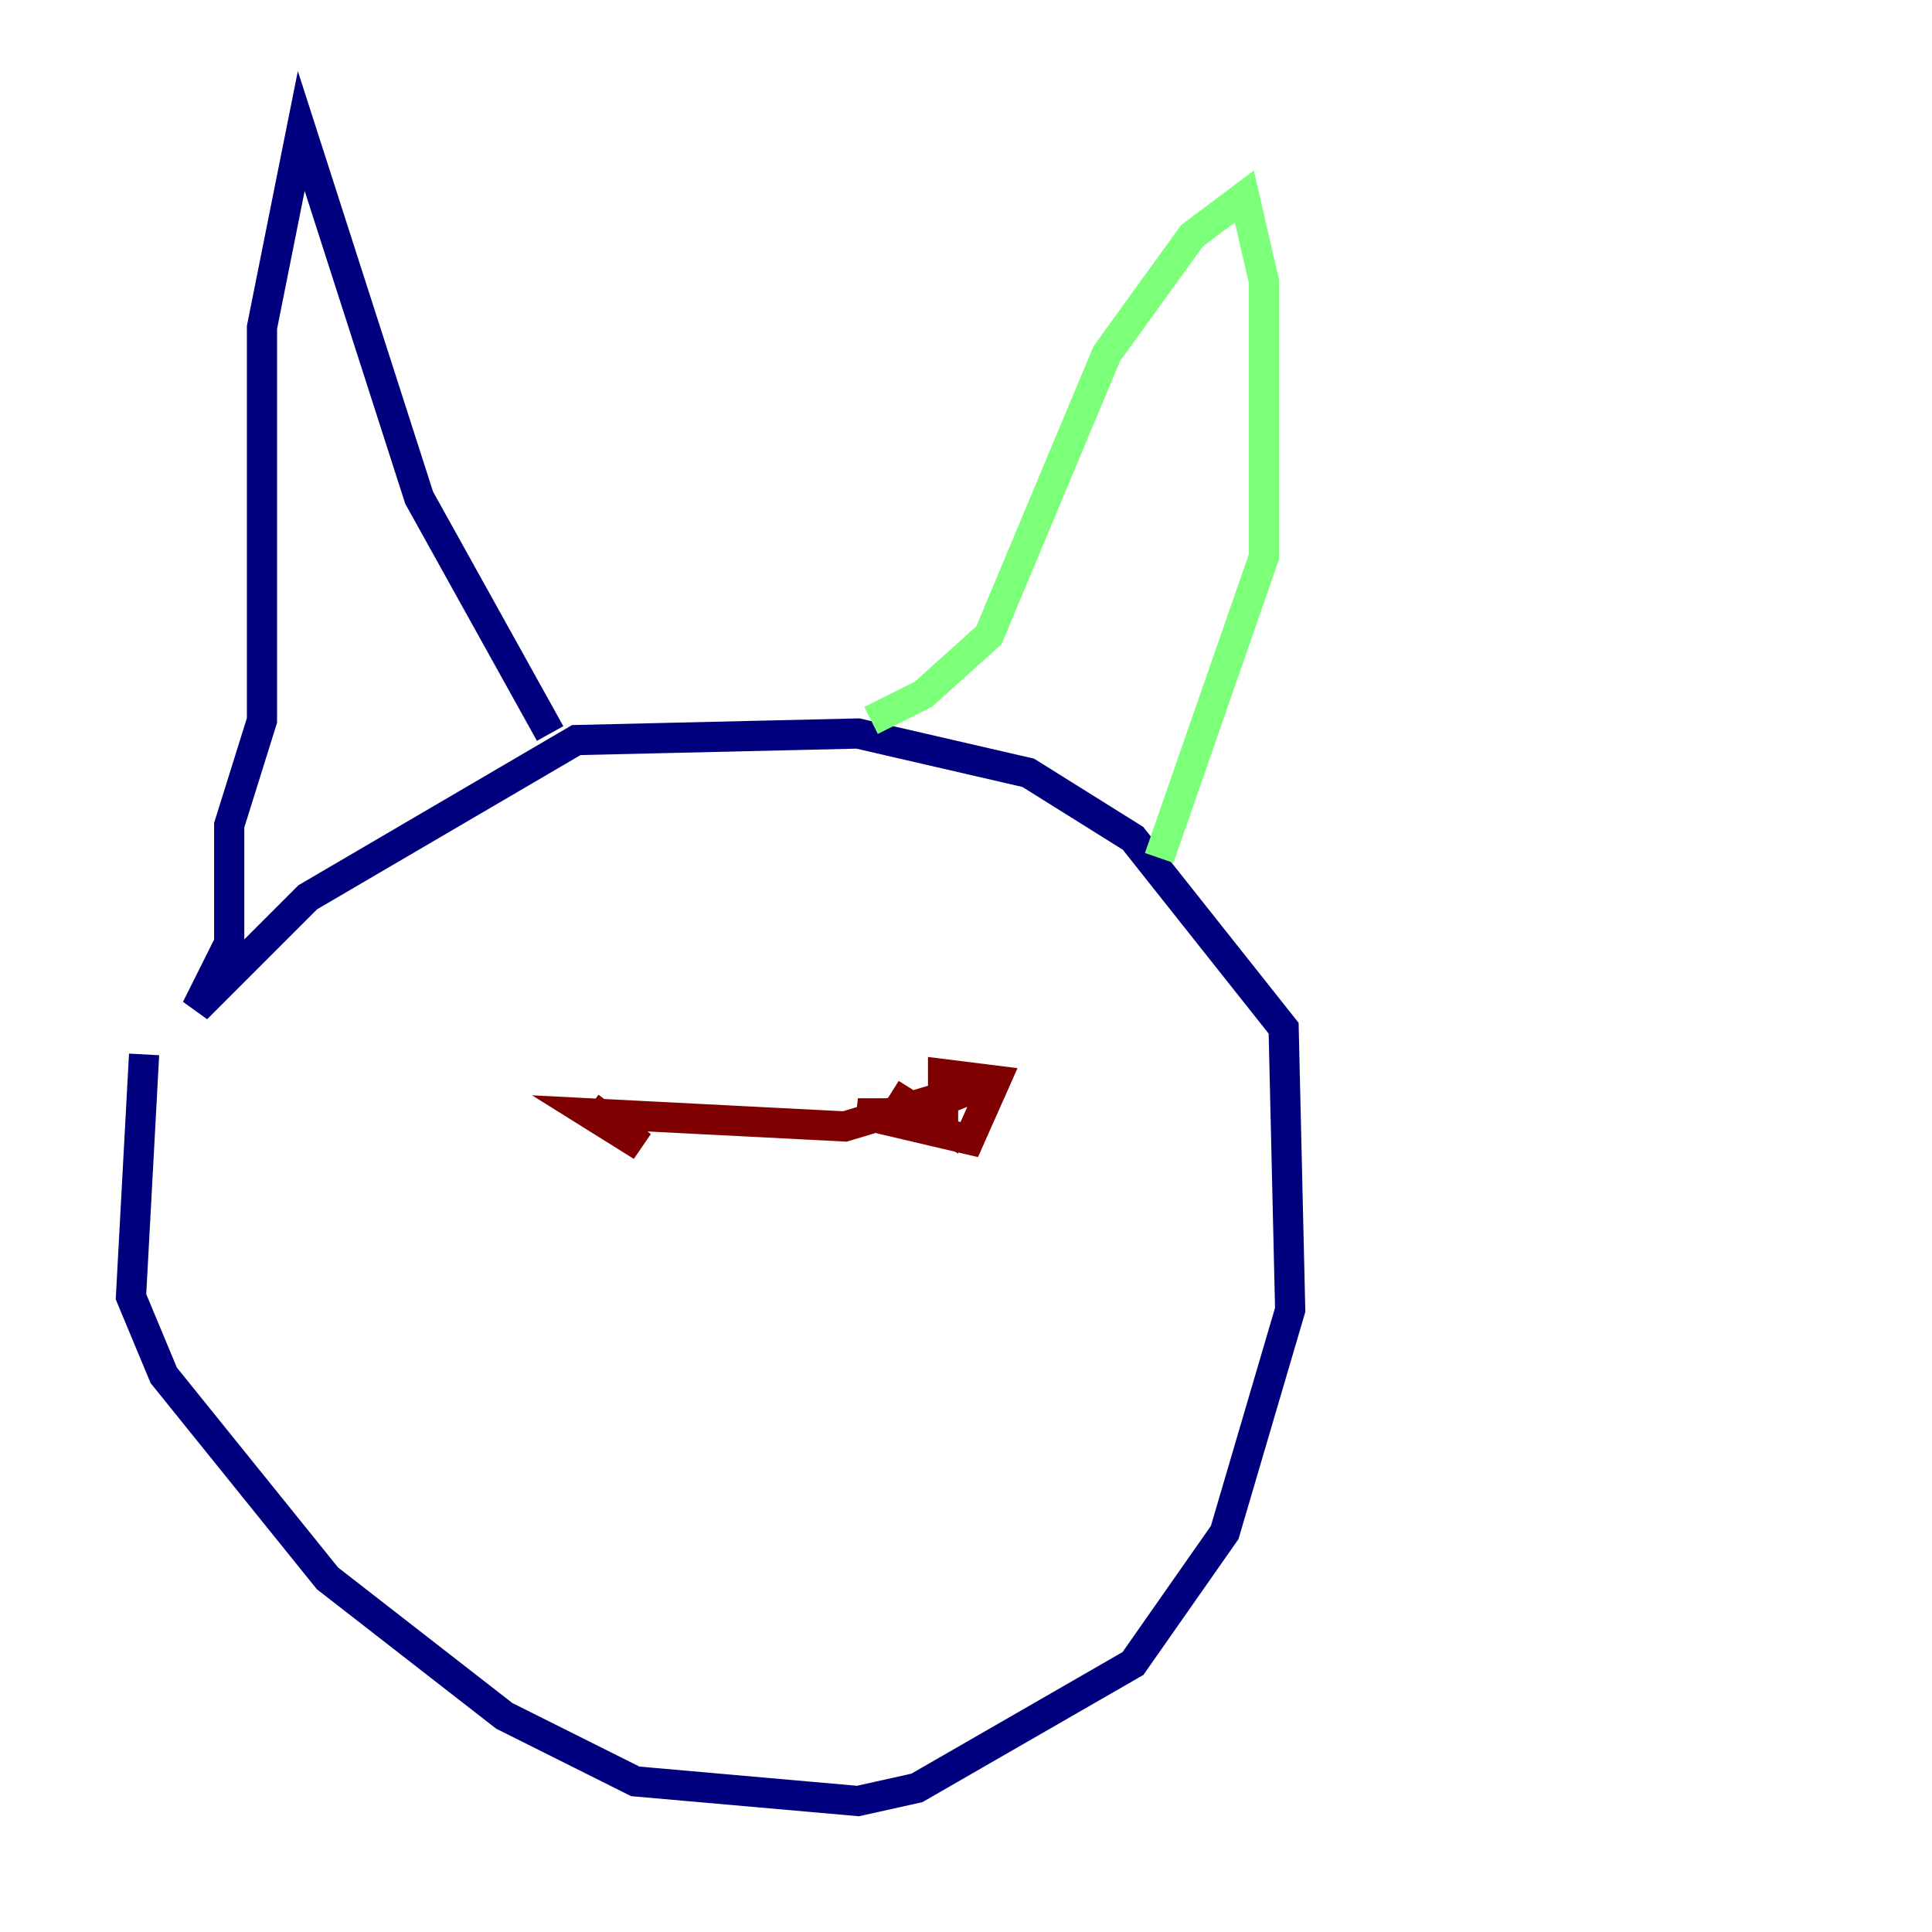 <?xml version="1.0" encoding="utf-8" ?>
<svg baseProfile="tiny" height="128" version="1.2" viewBox="0,0,128,128" width="128" xmlns="http://www.w3.org/2000/svg" xmlns:ev="http://www.w3.org/2001/xml-events" xmlns:xlink="http://www.w3.org/1999/xlink"><defs /><polyline fill="none" points="9.546,69.858 8.678,85.912 10.848,91.119 21.695,104.57 33.41,113.681 42.088,118.02 56.841,119.322 60.746,118.454 75.064,110.21 81.139,101.532 85.478,86.78 85.044,68.122 75.064,55.539 68.122,51.2 56.841,48.597 38.183,49.031 20.393,59.444 13.017,66.82 15.186,62.481 15.186,54.671 17.356,47.729 17.356,21.695 19.959,8.678 27.77,32.976 36.447,48.597" stroke="#00007f" stroke-width="2" /><polyline fill="none" points="57.709,47.729 61.18,45.993 65.519,42.088 73.329,23.43 78.969,15.62 82.441,13.017 83.742,18.658 83.742,36.881 76.8,56.841" stroke="#7cff79" stroke-width="2" /><polyline fill="none" points="39.051,73.329 42.522,75.932 39.051,73.763 55.973,74.63 64.651,72.027 60.312,73.763 56.841,73.763 64.217,75.498 65.953,71.593 62.481,71.159 62.481,74.63 59.01,72.461" stroke="#7f0000" stroke-width="2" /></svg>